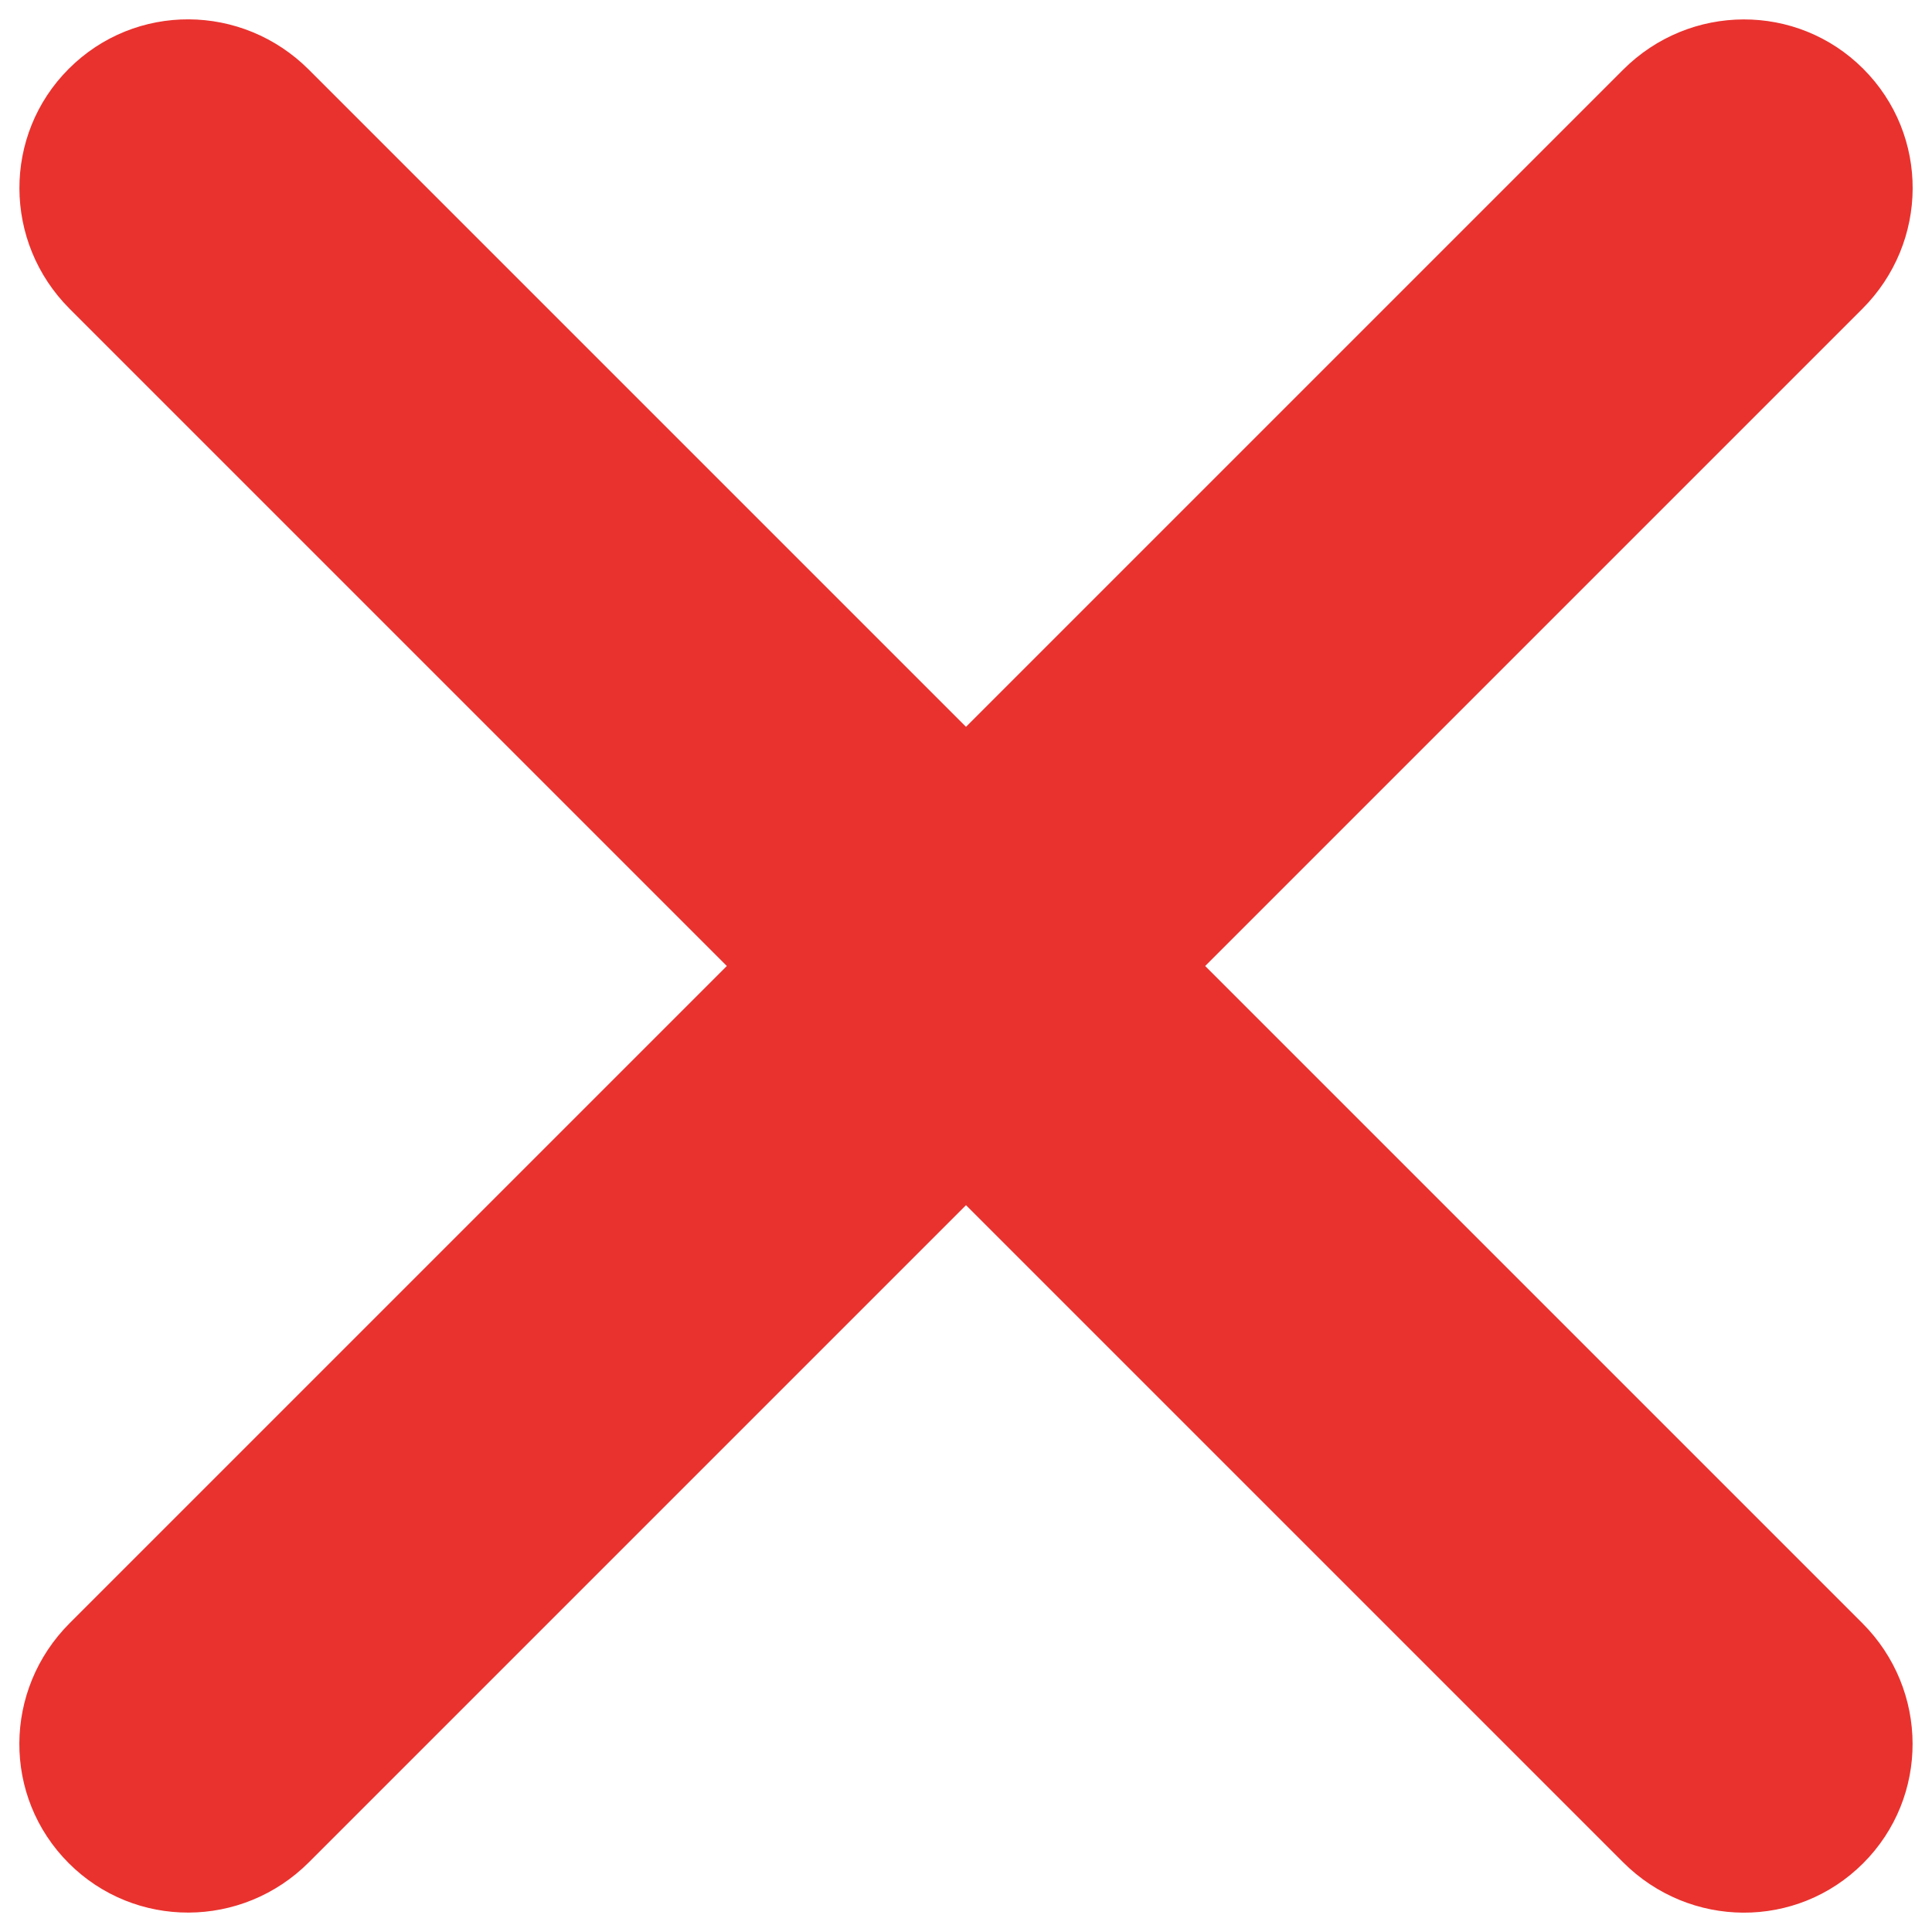 <svg width="28" height="28" viewBox="0 0 40 40" fill="none" xmlns="http://www.w3.org/2000/svg">
<path d="M20 24.952L6.396 38.556C5.012 39.94 2.792 39.944 1.424 38.576C0.048 37.2 0.064 34.984 1.444 33.604L15.048 20L1.444 6.396C0.06 5.012 0.056 2.792 1.424 1.424C2.8 0.048 5.016 0.064 6.396 1.444L20 15.048L33.604 1.444C34.988 0.06 37.208 0.056 38.576 1.424C39.952 2.8 39.936 5.016 38.556 6.396L24.952 20L38.556 33.604C39.94 34.988 39.944 37.208 38.576 38.576C37.2 39.952 34.984 39.936 33.604 38.556L20 24.952Z" fill="#E9322E"/>
</svg>

